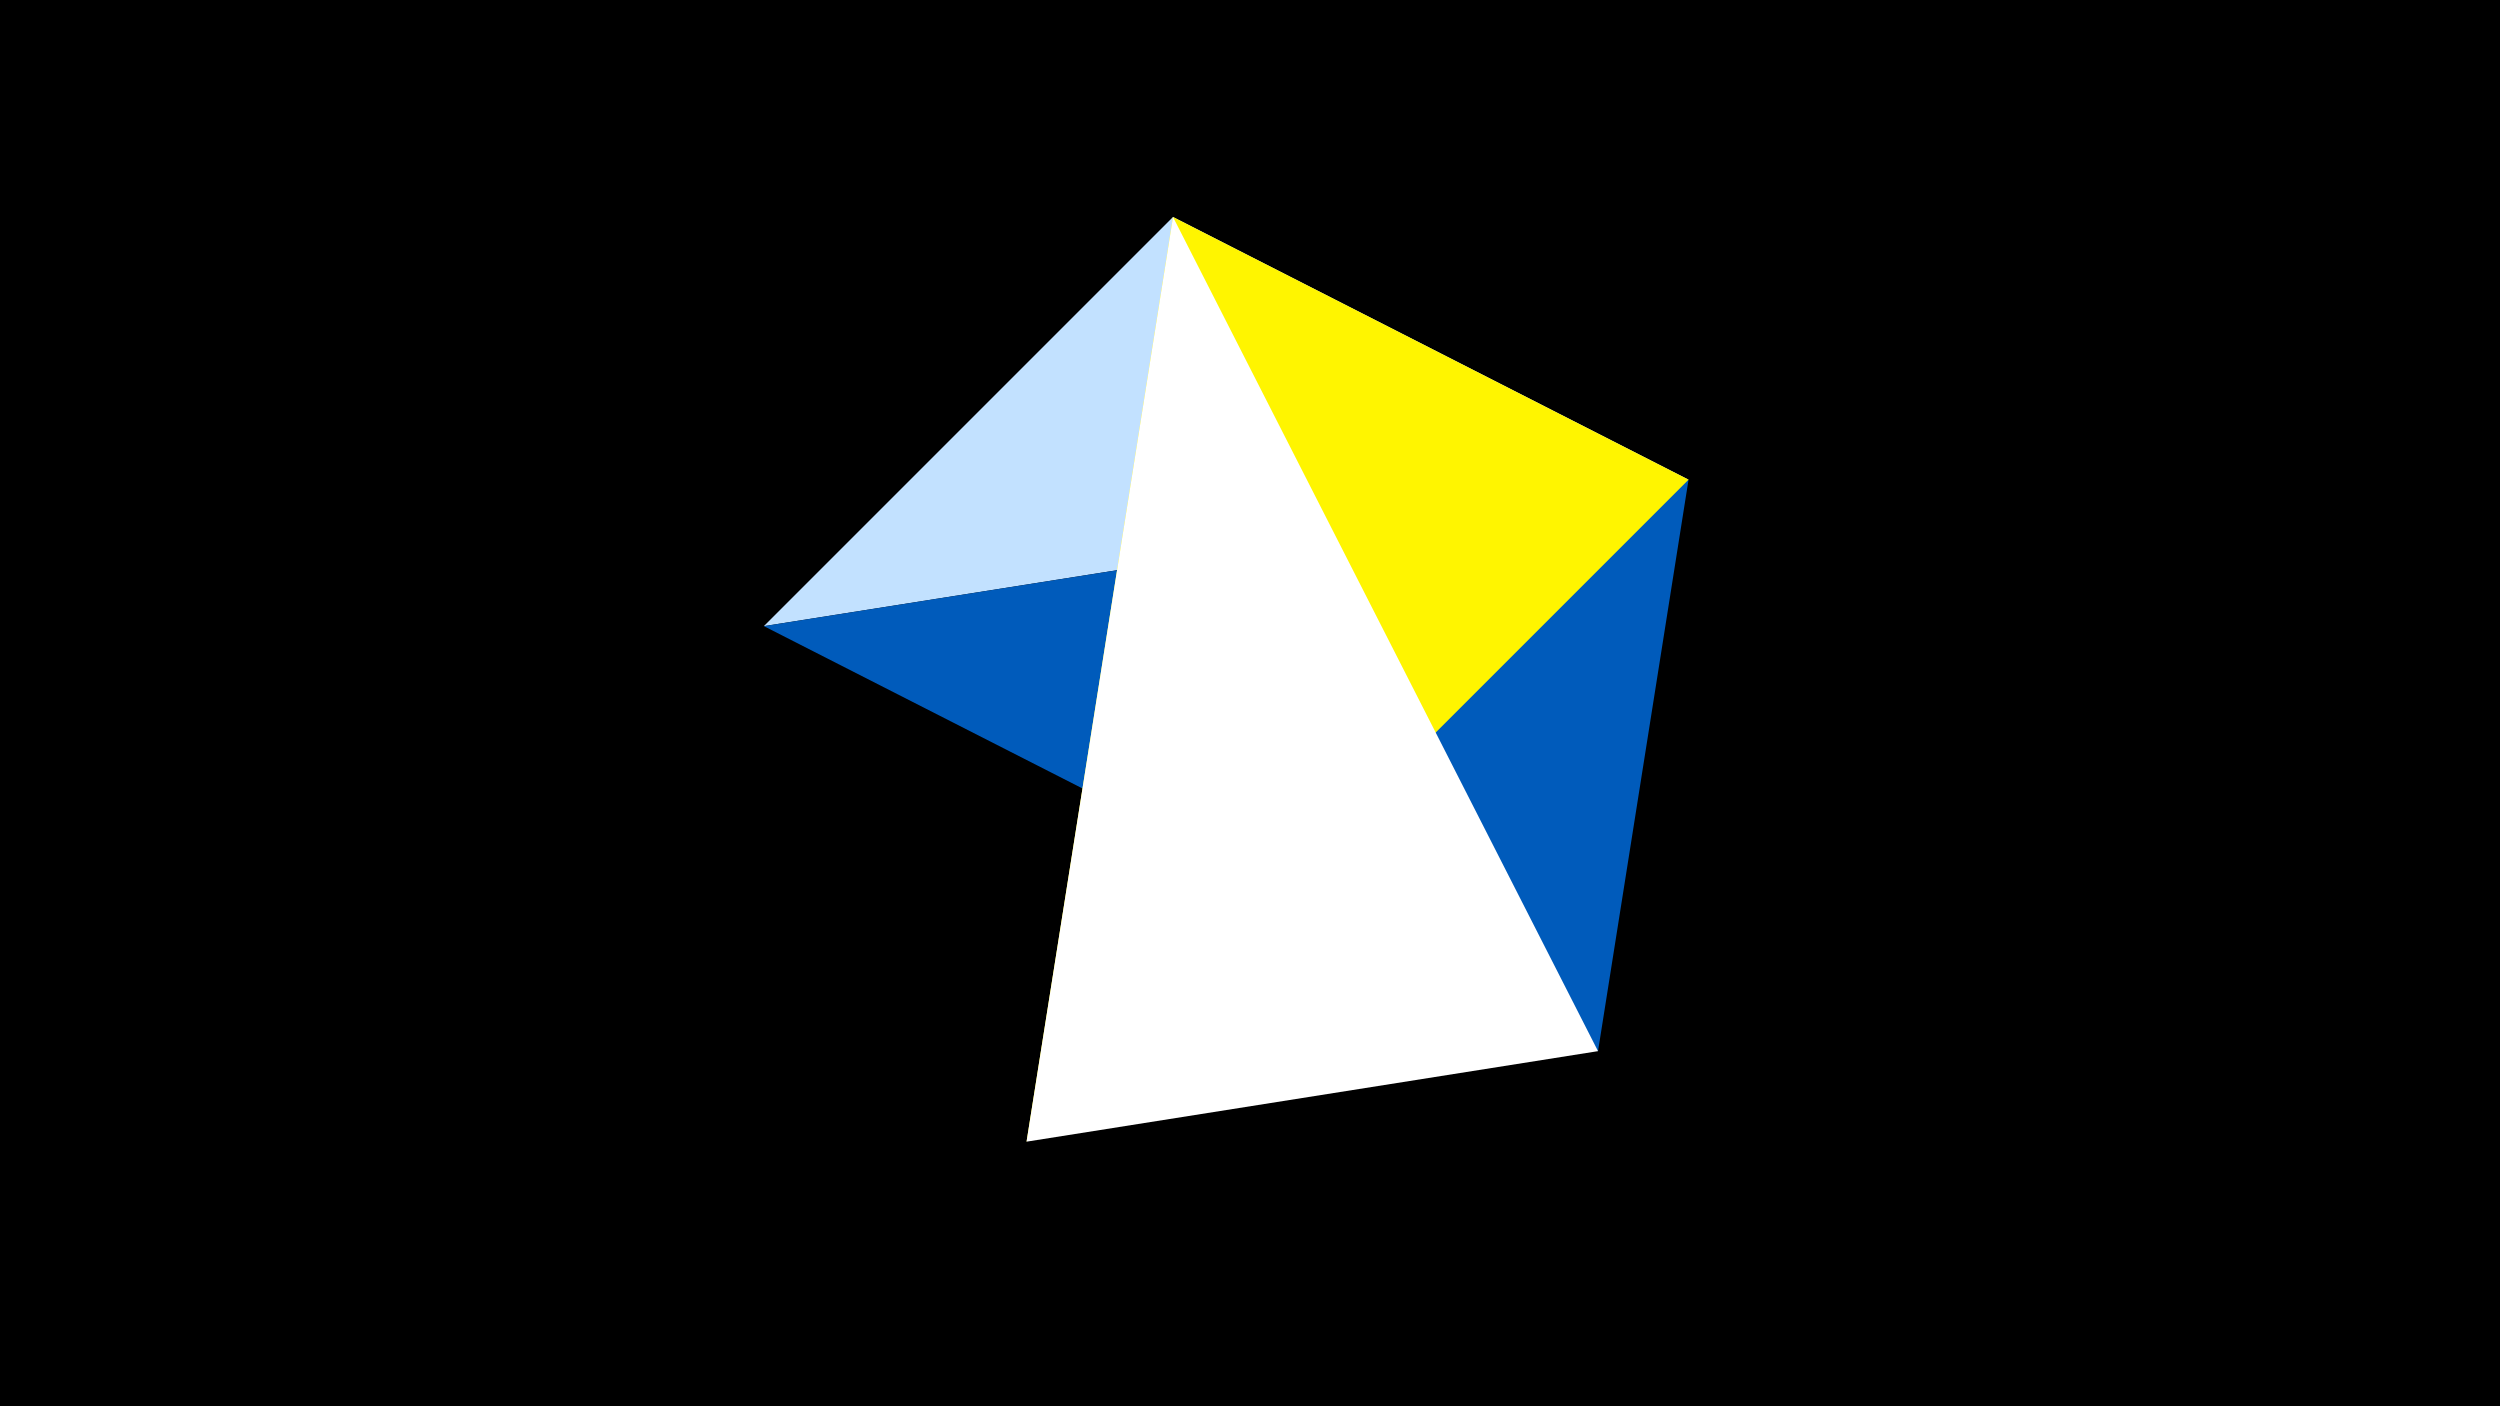 <svg width="1200" height="675" viewBox="-500 -500 1200 675" xmlns="http://www.w3.org/2000/svg"><title>juwel 19316</title><path d="M-500-500h1200v675h-1200z" fill="#000"/><path d="M-133.341,-199.458L310.5,-269.755 63.042,-395.841 Z" fill="#c2e1ff"/><path d="M267.054,4.554L-133.341,-199.458 310.5,-269.755 Z" fill="#005bbb"/><path d="M310.5,-269.755L63.042,-395.841 -7.255,48 Z" fill="#fff500"/><path d="M63.042,-395.841L-7.255,48 267.054,4.554 Z" fill="#fff"/></svg>